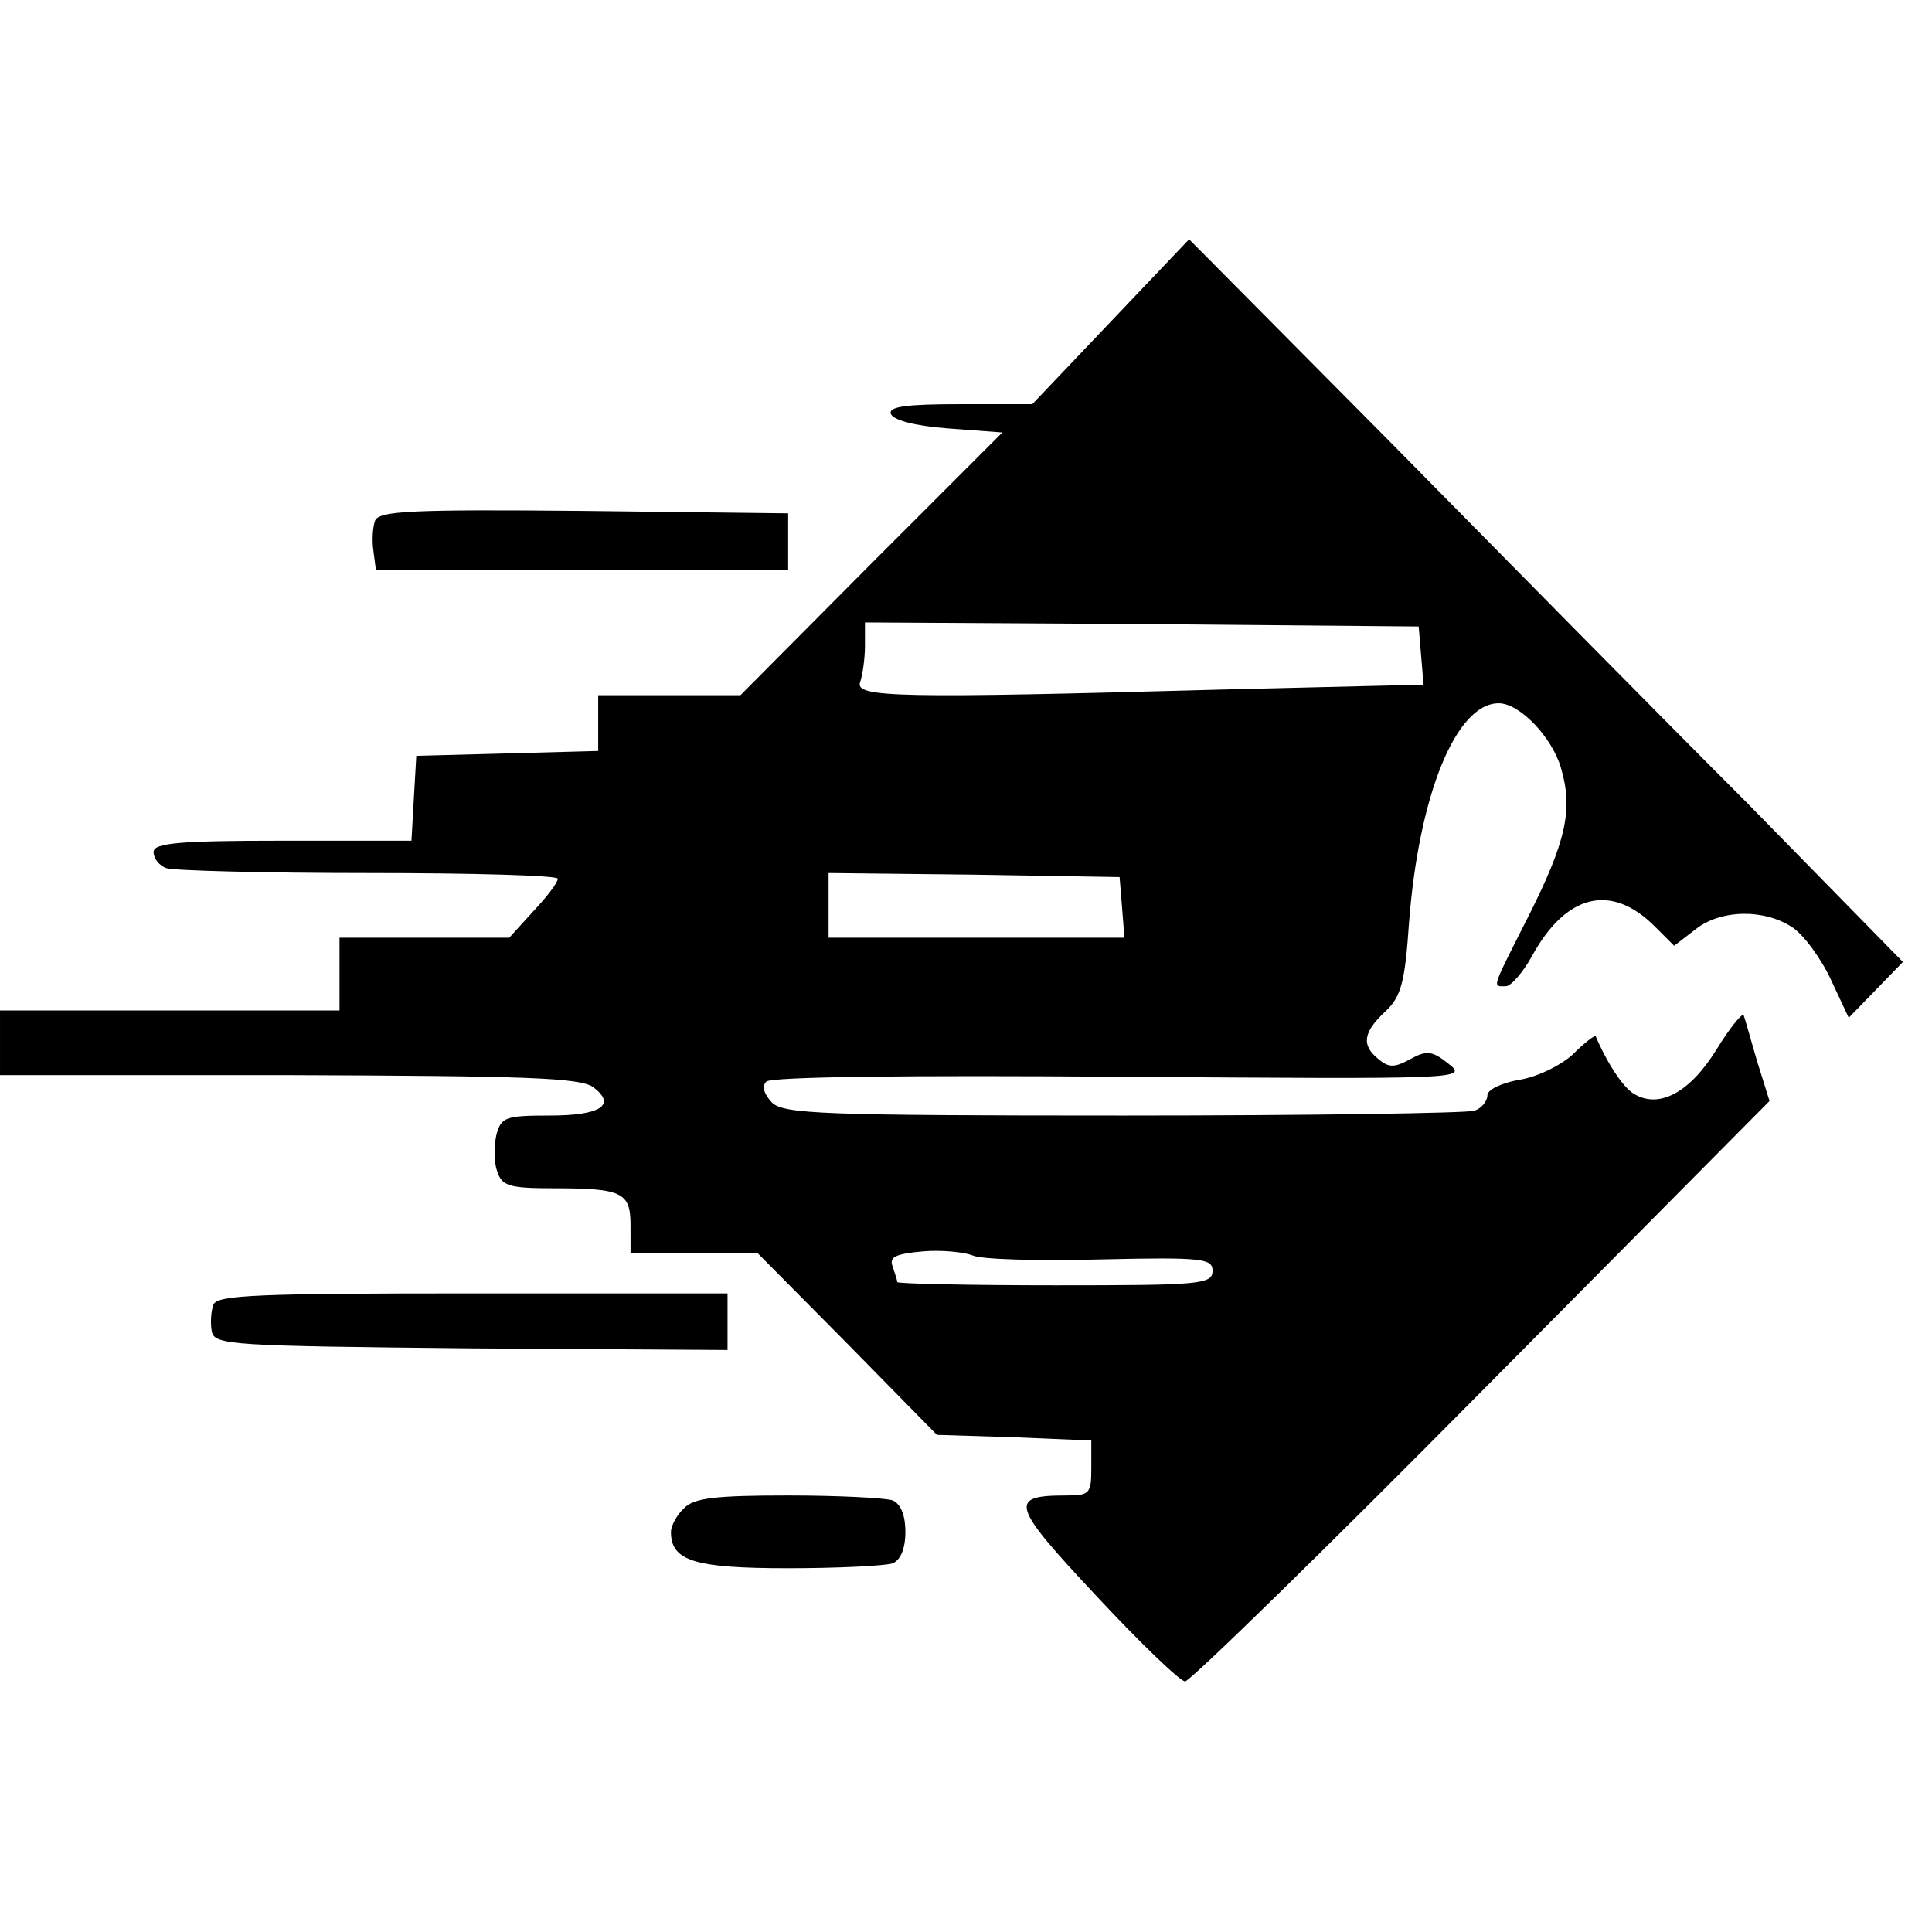 <?xml version="1.0" standalone="no"?>
<!DOCTYPE svg PUBLIC "-//W3C//DTD SVG 20010904//EN"
 "http://www.w3.org/TR/2001/REC-SVG-20010904/DTD/svg10.dtd">
<svg version="1.0" xmlns="http://www.w3.org/2000/svg"
 width="239pt" height="239pt" viewBox="0 0 239 239"
 preserveAspectRatio="xMidYMid meet">
<g transform="translate(0,239) scale(0.1,-0.1)"
fill="#000000" stroke="none">
<path d="M1374 1992 l-97 -102 -89 0 c-67 0 -89 -3 -86 -12 3 -8 31 -15 71
-18 l67 -5 -162 -162 -162 -163 -88 0 -88 0 0 -35 0 -34 -112 -3 -113 -3 -3
-52 -3 -53 -160 0 c-129 0 -159 -3 -159 -14 0 -8 7 -17 16 -20 9 -3 121 -6
250 -6 129 0 234 -3 234 -7 0 -5 -14 -23 -30 -40 l-30 -33 -105 0 -105 0 0
-45 0 -45 -210 0 -210 0 0 -40 0 -40 358 0 c290 -1 360 -3 376 -15 29 -22 9
-35 -54 -35 -55 0 -60 -2 -66 -24 -3 -14 -3 -34 1 -45 6 -18 14 -21 70 -21 85
0 95 -5 95 -46 l0 -34 78 0 79 0 111 -112 111 -113 96 -3 95 -4 0 -34 c0 -32
-2 -34 -32 -34 -71 0 -67 -12 38 -124 54 -58 104 -106 110 -106 6 0 171 161
367 359 l356 359 -15 48 c-8 27 -15 53 -17 58 -1 4 -17 -15 -34 -43 -33 -53
-71 -73 -102 -54 -13 8 -32 36 -47 71 -1 2 -14 -8 -29 -23 -16 -14 -45 -28
-67 -31 -21 -4 -38 -12 -38 -19 0 -7 -7 -16 -16 -19 -9 -3 -204 -6 -434 -6
-374 0 -420 2 -435 16 -10 11 -13 20 -7 26 6 6 176 8 439 6 422 -3 429 -3 405
16 -20 16 -27 17 -47 6 -20 -11 -27 -11 -40 0 -21 17 -19 33 9 59 19 18 24 35
29 109 12 158 58 272 111 272 26 0 66 -42 77 -80 15 -51 7 -90 -41 -185 -46
-91 -44 -85 -27 -85 6 0 21 17 32 37 42 77 98 91 152 37 l24 -24 26 20 c31 25
85 26 120 3 14 -9 36 -39 48 -65 l22 -47 34 35 33 34 -194 198 c-108 108 -306
309 -442 447 l-247 249 -97 -102z m384 -413 l3 -36 -248 -6 c-400 -11 -456
-10 -449 9 3 9 6 29 6 45 l0 29 343 -2 342 -3 3 -36z m-370 -311 l3 -38 -183
0 -183 0 0 40 0 40 180 -2 180 -3 3 -37z m-27 -436 c127 3 139 1 139 -14 0
-17 -16 -18 -195 -18 -107 0 -195 2 -195 4 0 2 -3 11 -6 20 -4 11 4 15 38 18
23 2 51 -1 61 -5 10 -5 81 -7 158 -5z"/>
<path d="M464 1746 c-3 -8 -4 -25 -2 -38 l3 -23 255 0 255 0 0 35 0 35 -253 3
c-213 2 -253 0 -258 -12z"/>
<path d="M264 776 c-3 -8 -4 -23 -2 -33 3 -17 24 -18 321 -21 l317 -2 0 35 0
35 -315 0 c-266 0 -317 -2 -321 -14z"/>
<path d="M846 524 c-9 -8 -16 -22 -16 -29 0 -36 29 -45 145 -45 62 0 120 3
129 6 10 4 16 18 16 39 0 21 -6 35 -16 39 -9 3 -67 6 -129 6 -90 0 -117 -3
-129 -16z"/>
</g>
</svg>
